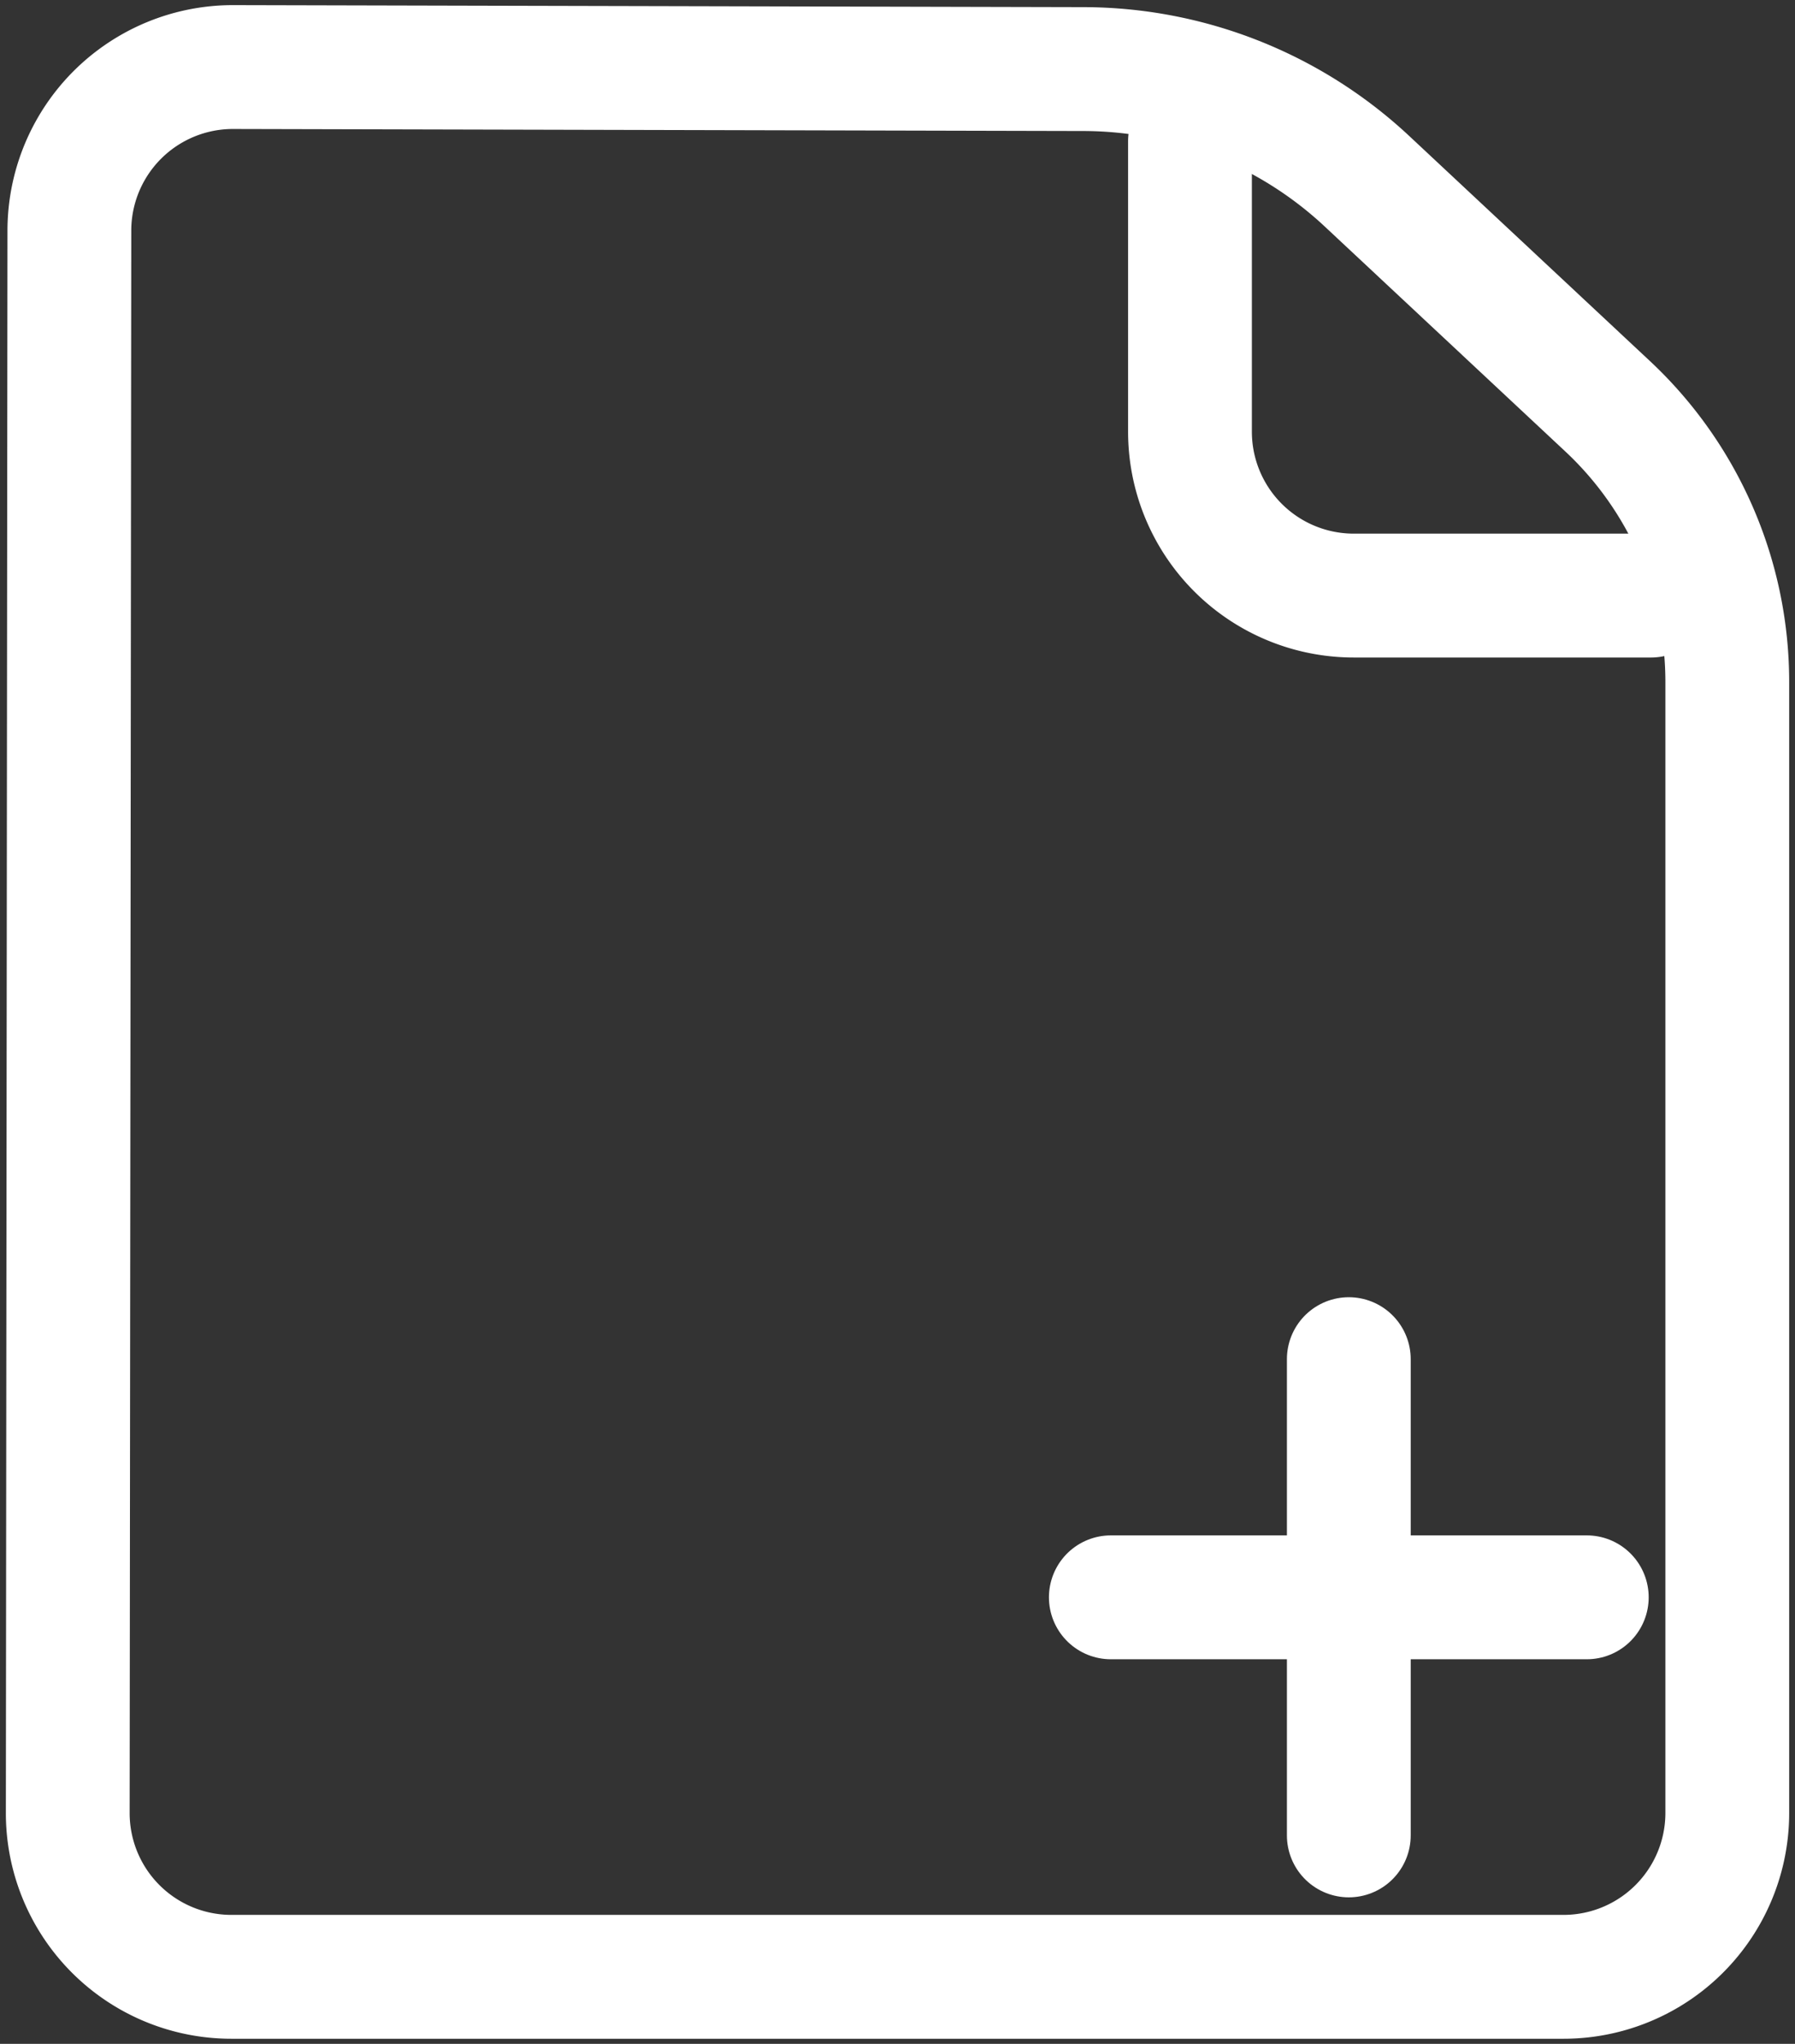 <?xml version="1.0" encoding="UTF-8"?>

<svg
    width="43.5mm"
    height="49.5mm"
    version="1.1"
    viewBox="0 0 43.5 49.5"
    xmlns="http://www.w3.org/2000/svg">

 <rect x="0" y="0" width="43.5" height="49.5" fill="#333333" stroke="none"/>

 <g fill="none" stroke="#FFF" stroke-linecap="round" stroke-linejoin="round" stroke-width="3">
  <path d="m1.681 5.584-0.039 38.323a3.965 3.965 45.03 0 0 3.965 3.969h32.283a3.969 3.969 135 0 0 3.969-3.969v-27.39a9.14 9.14 66.529 0 0-2.9-6.678l-5.829-5.447a10.095 10.095 21.597 0 0-6.869-2.719l-20.607-0.049a3.963 3.963 135.1 0 0-3.973 3.959z"/>
  <path d="m28.838 3.421v7.034a3.969 3.969 45 0 0 3.969 3.969h7.204"/>
  <path d="m32.687 32.917v11.534"/>
  <path d="m26.92 38.685h11.534"/>
 </g>
</svg>
